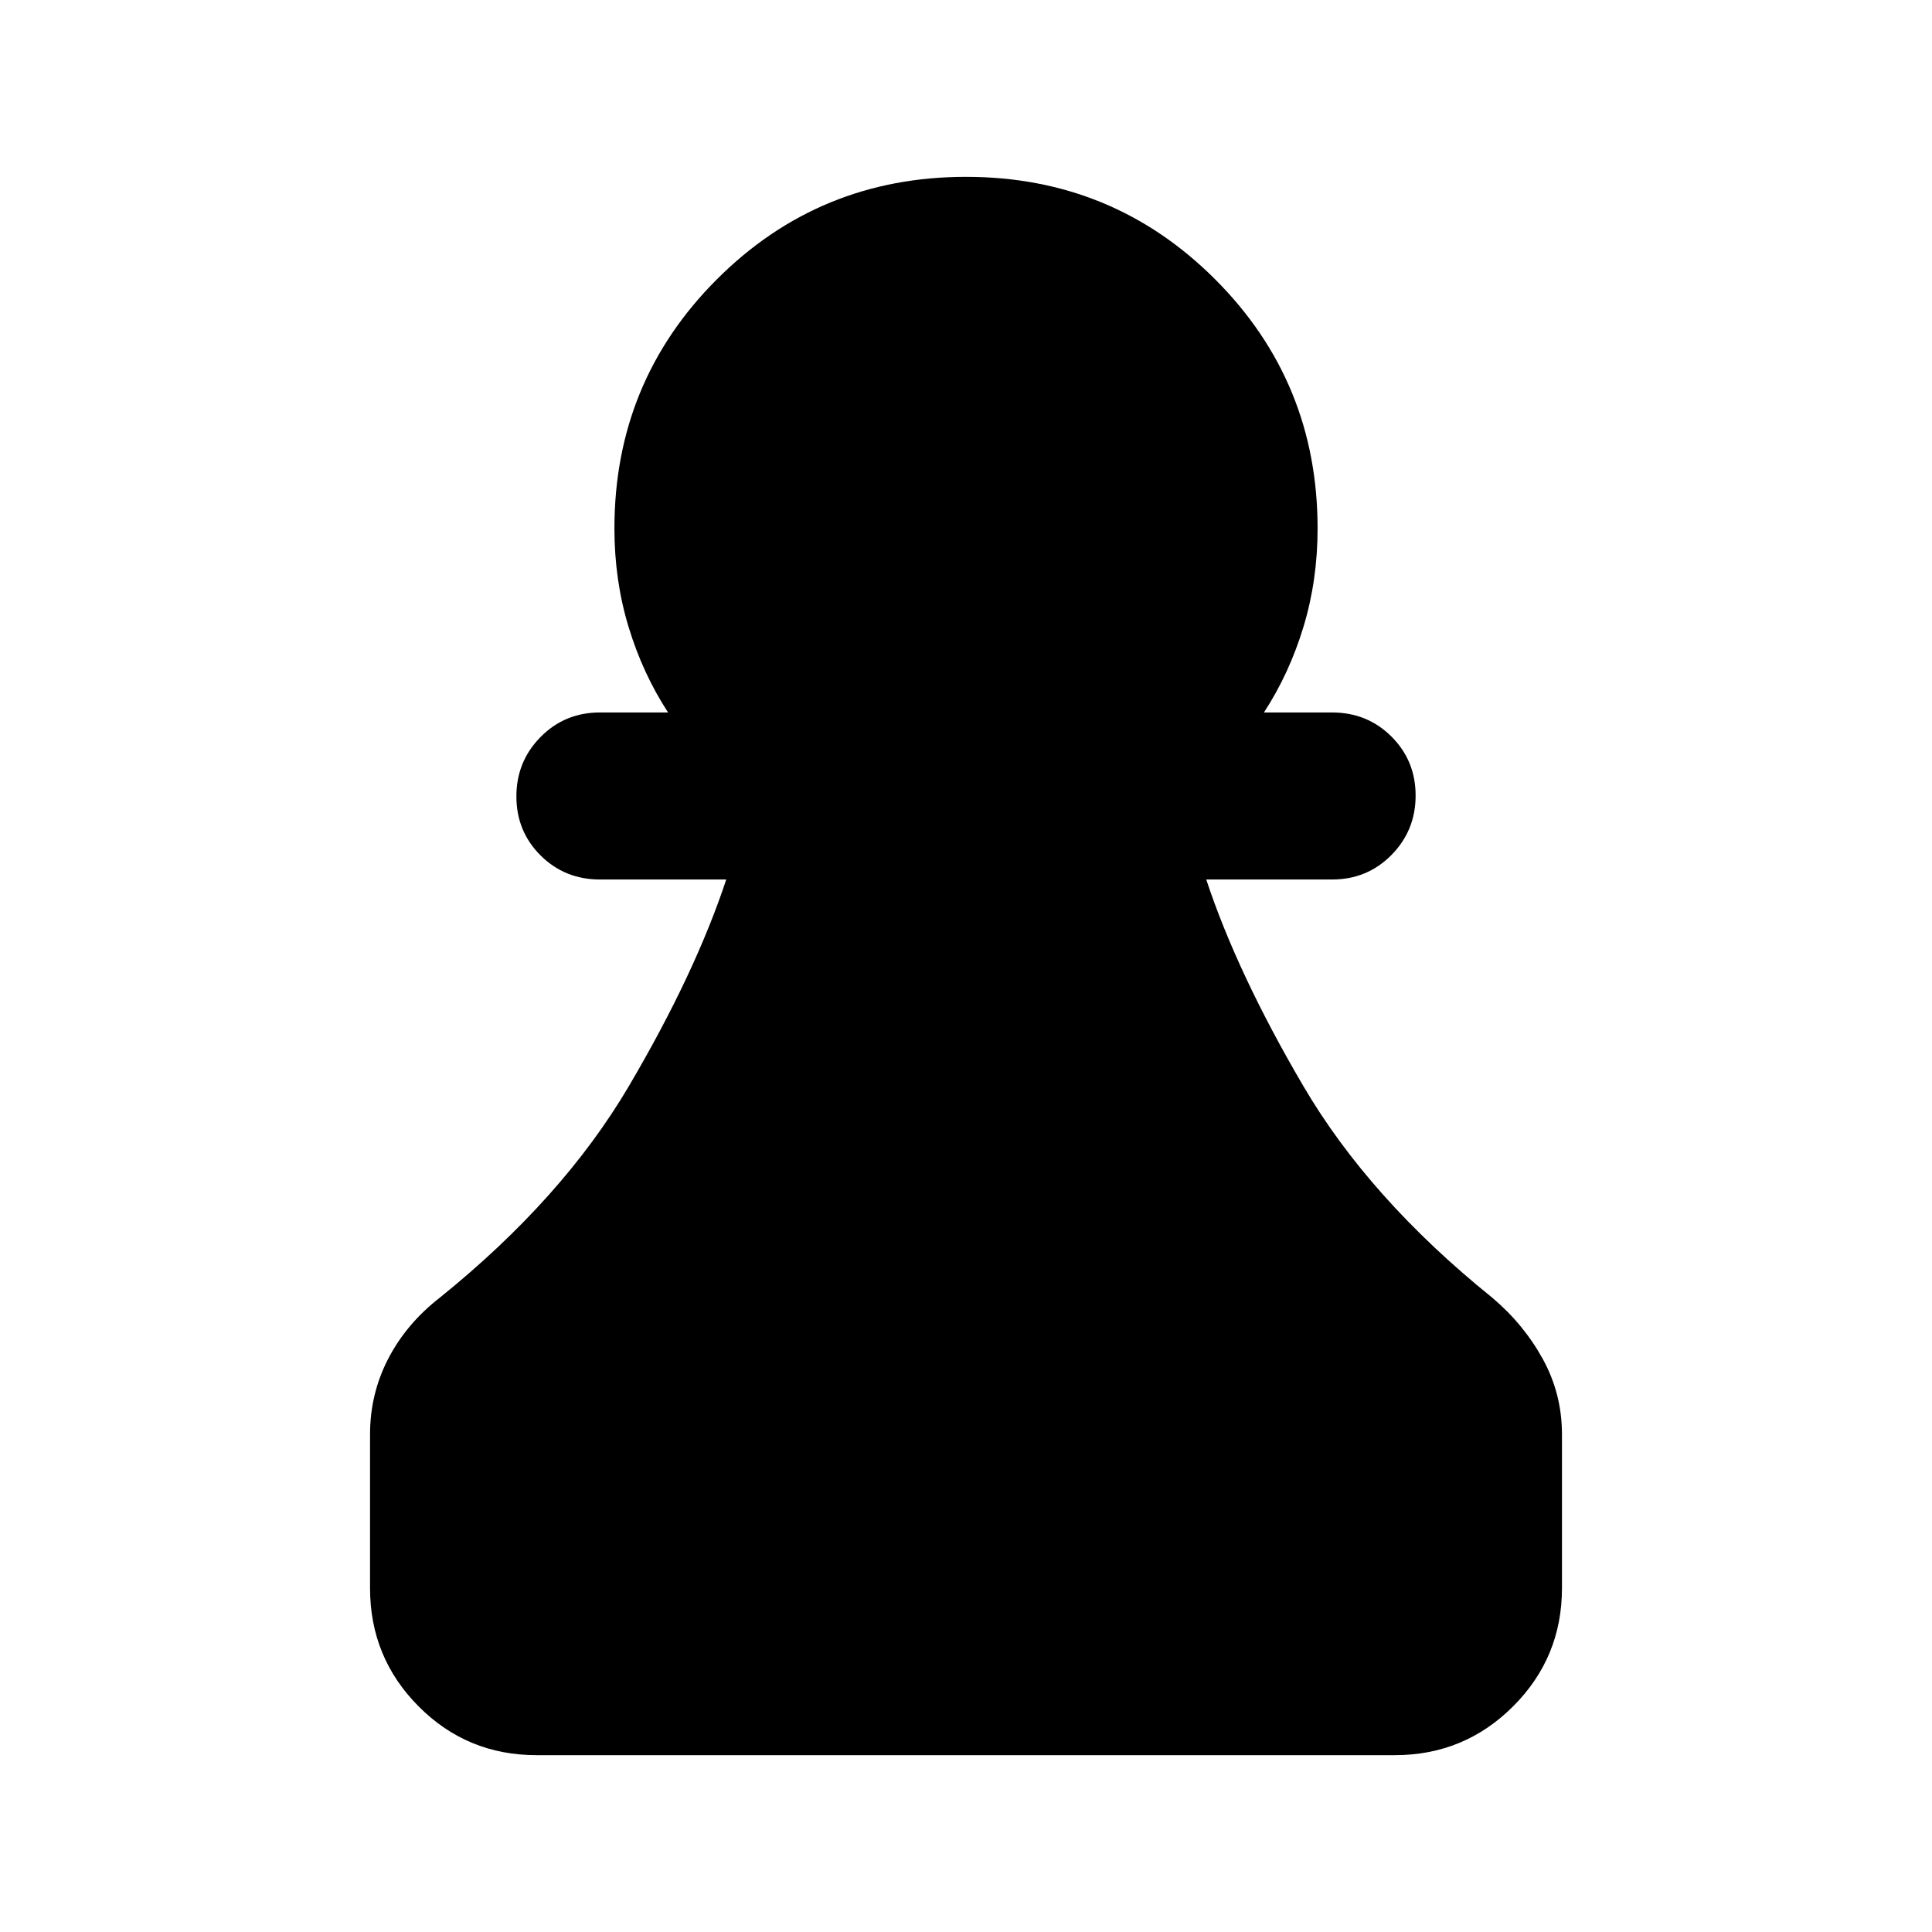 <svg xmlns="http://www.w3.org/2000/svg" height="20" viewBox="0 -960 960 960" width="20"><path d="M266.59-87.87q-34.5 0-58.61-24.26t-24.11-58.74v-76.39q0-20.15 9.05-37.62 9.06-17.47 25.69-30.38 61.02-49.22 93.92-105.13t48.34-102.59h-62.78q-17.46 0-29.48-11.96t-12.02-29.33q0-17.36 12.02-29.53 12.02-12.18 29.48-12.18h33.87q-12.57-19.28-19.61-42.44-7.05-23.17-7.05-49.01 0-72.87 50.92-123.79 50.91-50.91 123.78-50.91t123.78 50.91q50.92 50.92 50.92 123.79 0 25.84-7.05 49.01-7.04 23.16-19.61 42.44h33.87q17.46 0 29.48 11.96 12.02 11.97 12.02 29.33t-12.02 29.54q-12.02 12.17-29.48 12.17h-62.54q15.43 46.68 48.22 102.59 32.78 55.91 93.8 105.13 15.63 13.15 25.19 30.5 9.55 17.35 9.55 37.5v76.39q0 34.48-24.27 58.74-24.27 24.26-58.77 24.26h-426.5Z"/></svg>
